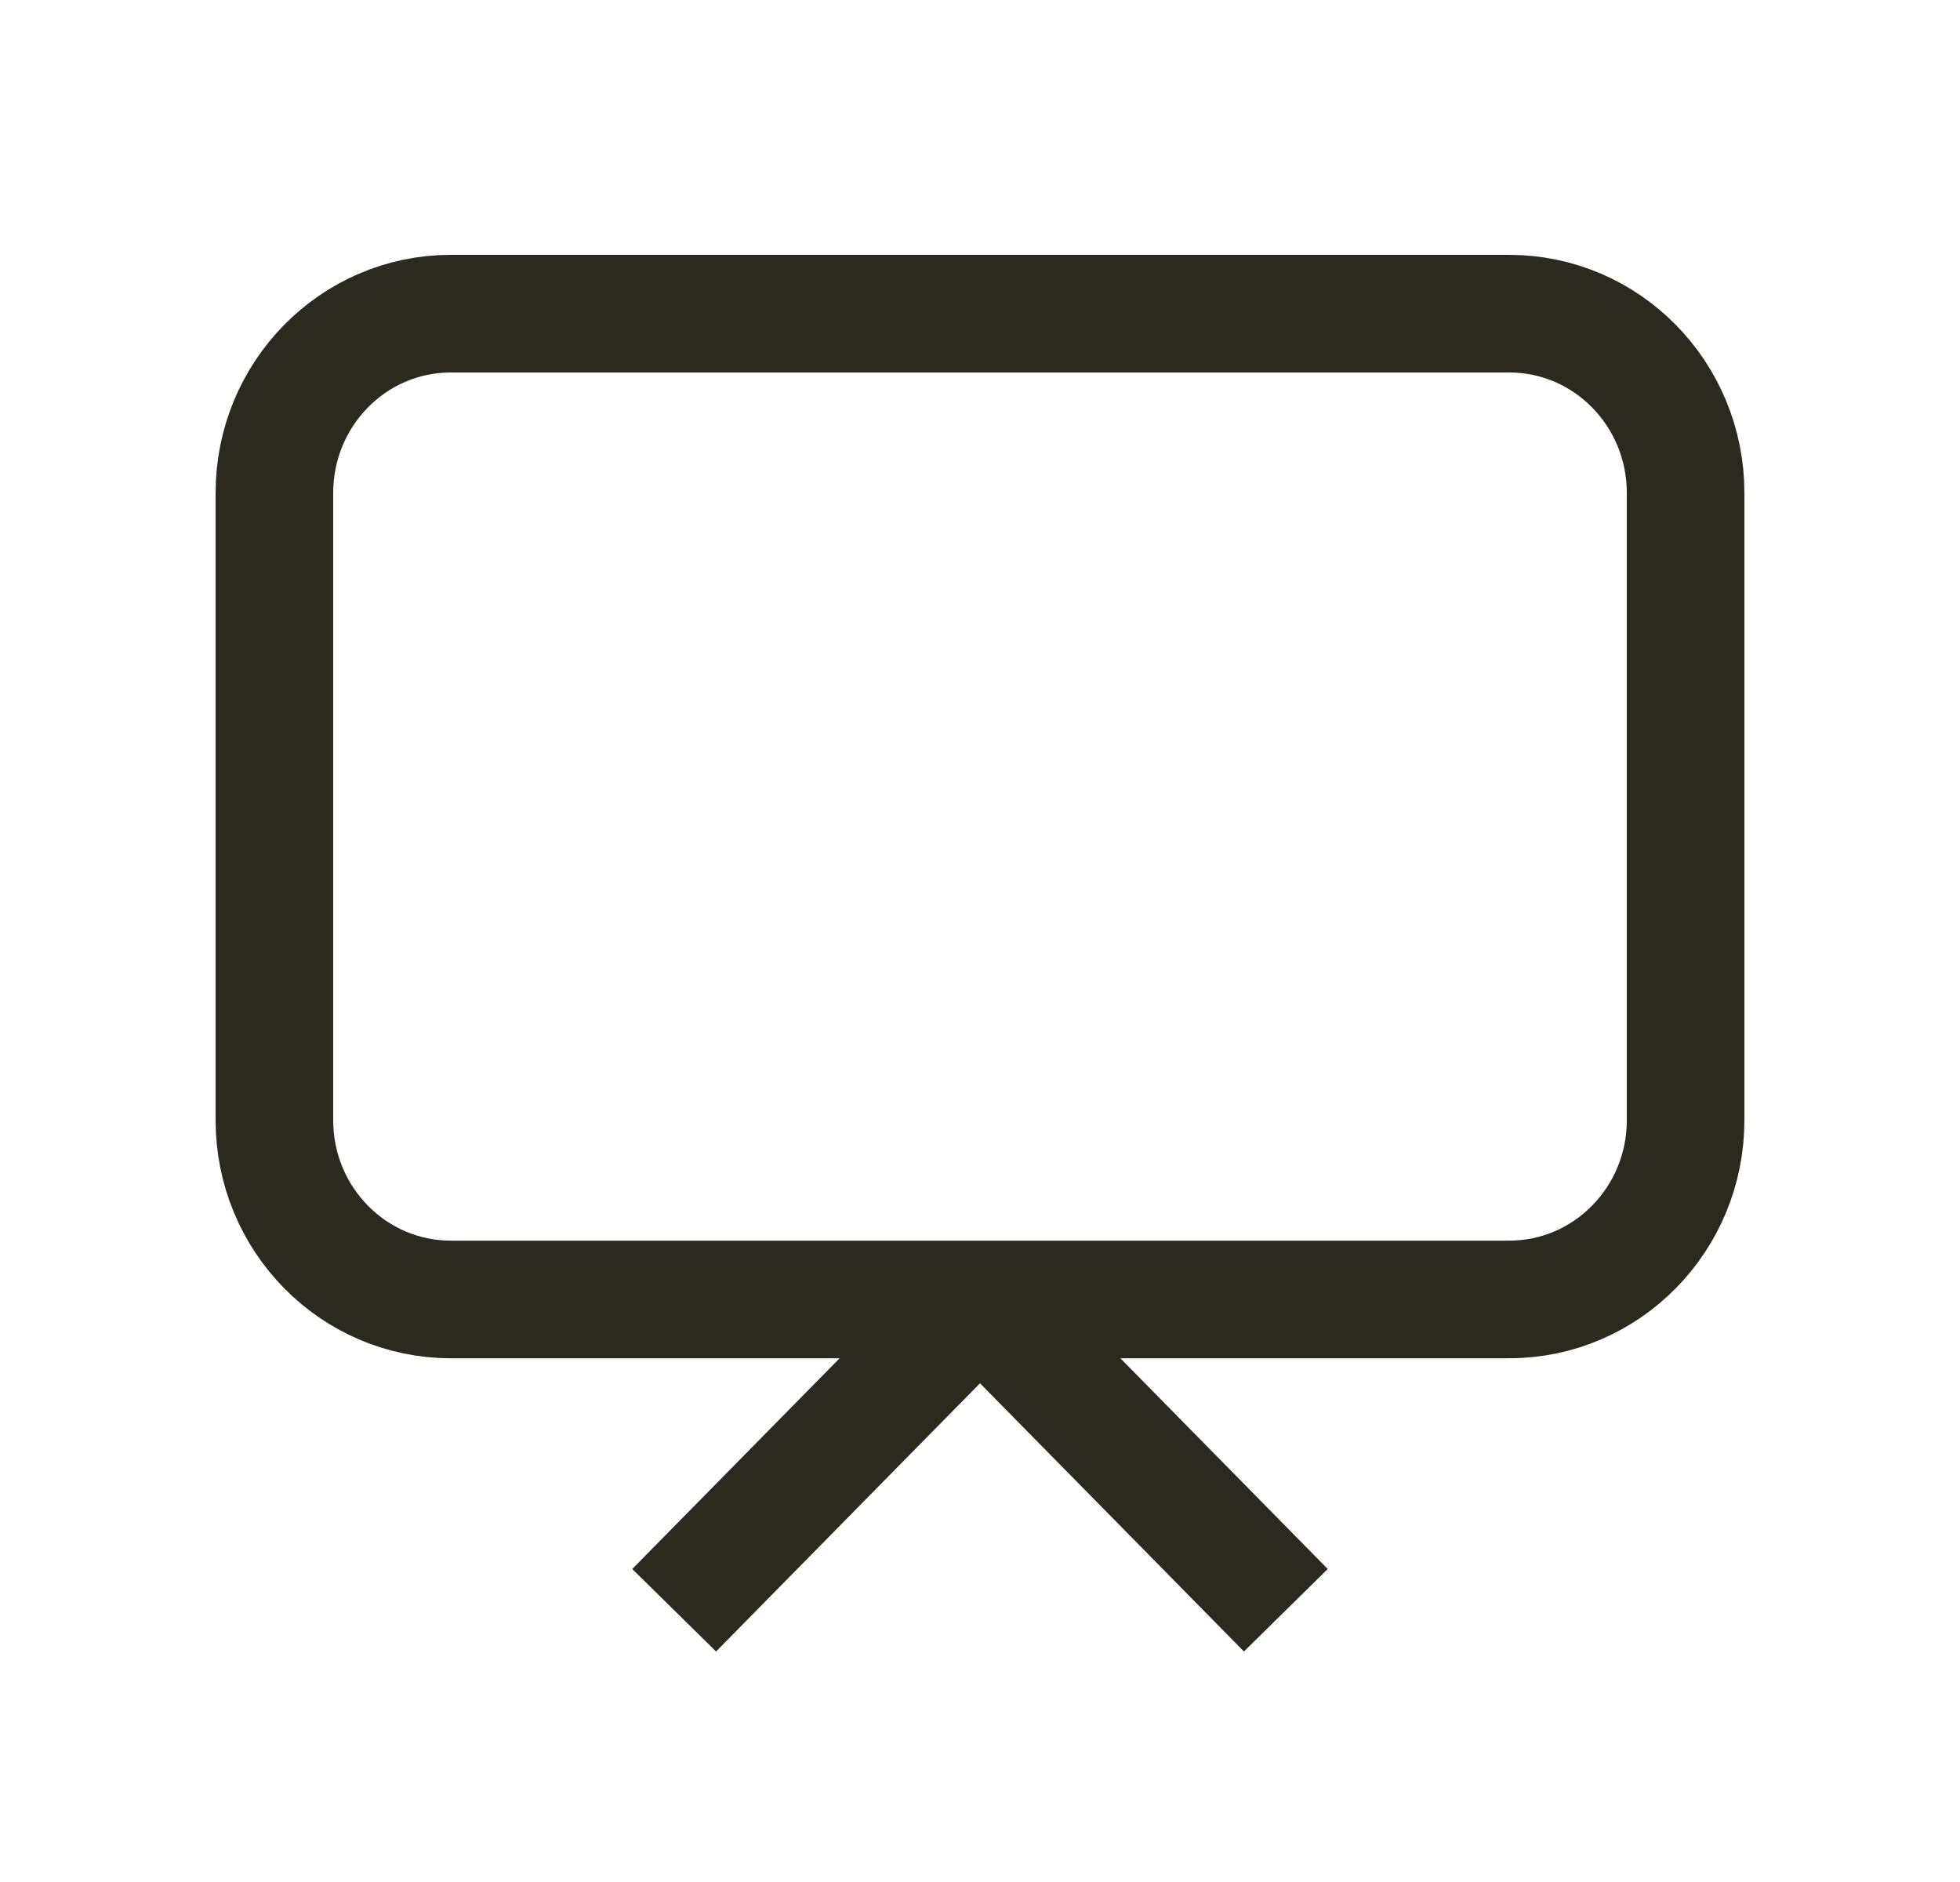 <svg width="25" height="24" viewBox="0 0 25 24" fill="none" xmlns="http://www.w3.org/2000/svg">
<path d="M9.125 20L12.5 16.571L15.875 20M5.75 16.571H19.25C20.493 16.571 21.5 15.548 21.5 14.286V6.286C21.5 5.023 20.493 4 19.25 4H5.75C4.507 4 3.5 5.023 3.5 6.286V14.286C3.5 15.548 4.507 16.571 5.75 16.571Z" stroke="#2C2920" stroke-width="1.5" stroke-linecap="square" stroke-linejoin="round"/>
</svg>
